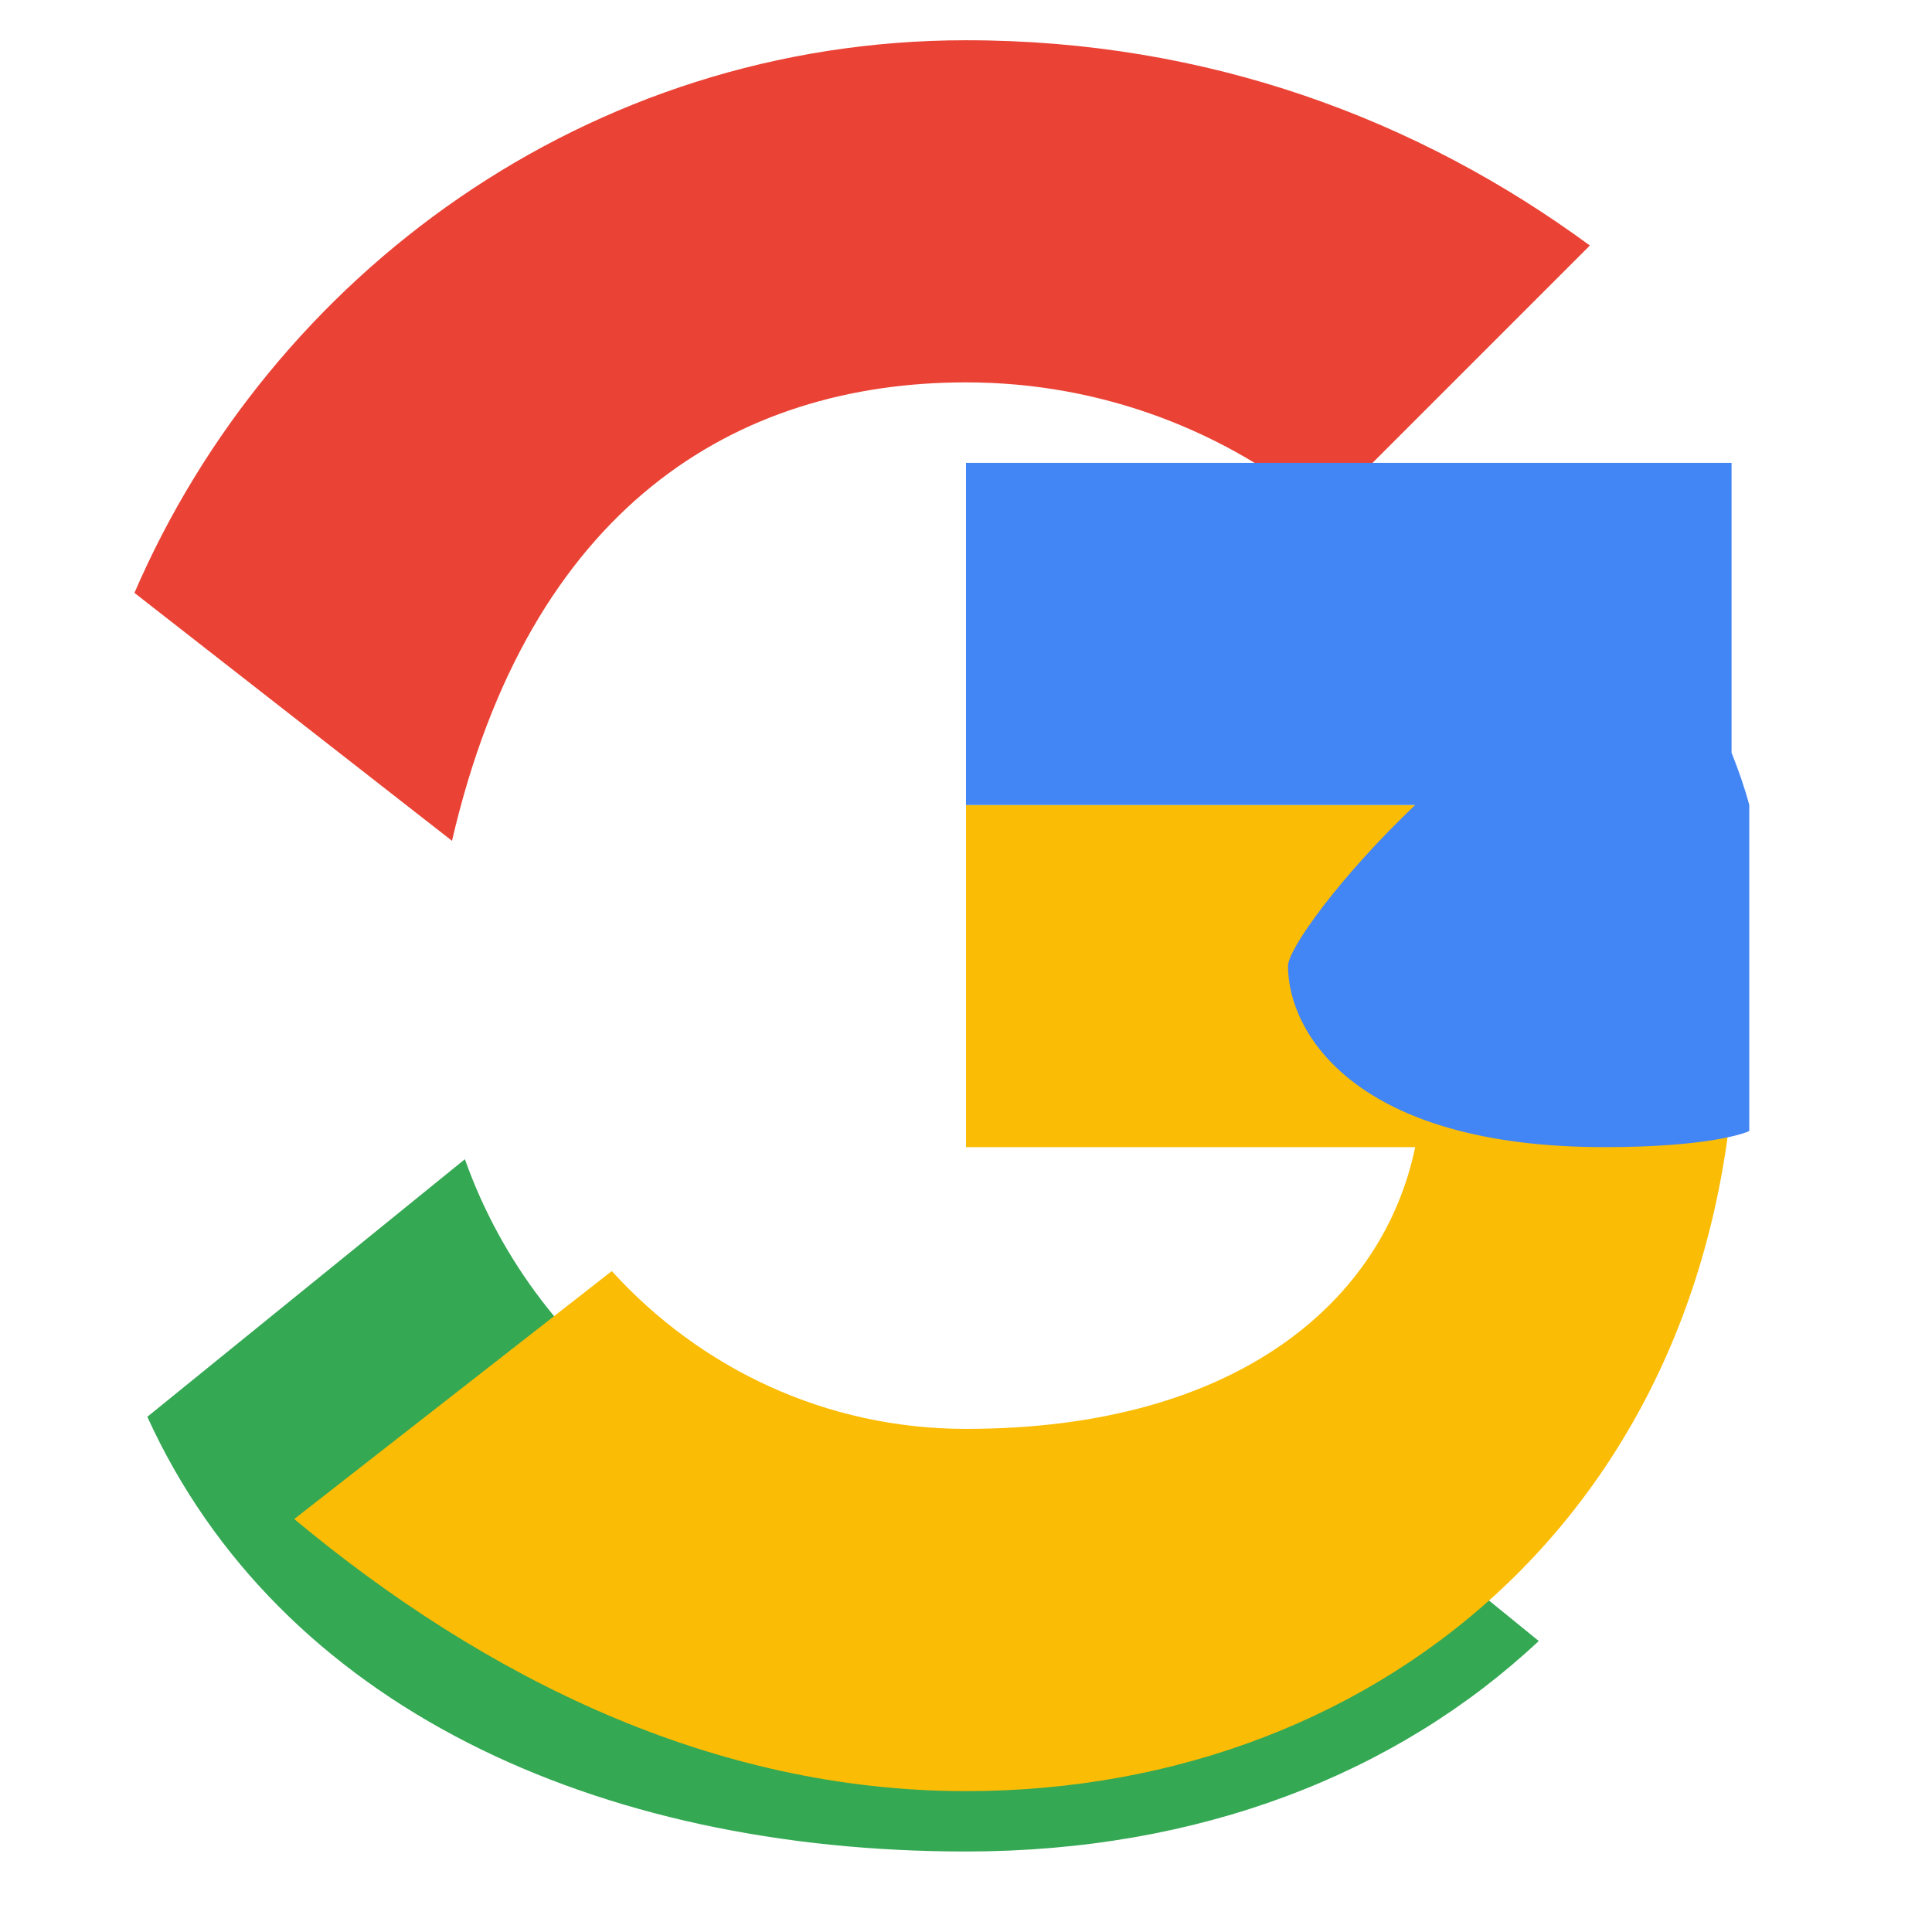 <svg xmlns="http://www.w3.org/2000/svg" viewBox="0 0 48 48" width="24px" height="24px">
  <path fill="#EA4335" d="M24 9.5c3.39 0 6.48 1.22 8.88 3.22l6.62-6.62C35.24 2.97 30.02 1 24 1 14.61 1 6.75 6.83 3.34 14.73l7.89 6.16C13.15 12.6 18.27 9.5 24 9.5z"></path>
  <path fill="#34A853" d="M24 46c5.8 0 10.71-1.93 14.23-5.23l-7.13-5.8C28.92 36.92 26.59 37.5 24 37.5c-5.72 0-10.65-3.62-12.45-8.7L3.66 35.2C6.94 42.39 14.82 46 24 46z"></path>
  <path fill="#FBBC05" d="M43.46 20H24v8.5h11.16C34.38 32.27 30.8 35.5 24 35.5c-3.48 0-6.6-1.5-8.8-3.92l-7.89 6.16C12.04 41.68 17.71 44.5 24 44.5c10.47 0 19.14-7.37 19.14-19.5 0-1.34-.16-2.64-.44-3.93z"></path>
  <path fill="#4285F4" d="M43.46 20c-.12-.45-.27-.87-.44-1.3v-7.2H24v8.5h11.16C33.27 21.8 32 23.58 32 24c0 1.66 1.67 4.5 7.86 4.5 2.56 0 3.48-.34 3.6-.4z"></path>
</svg>
